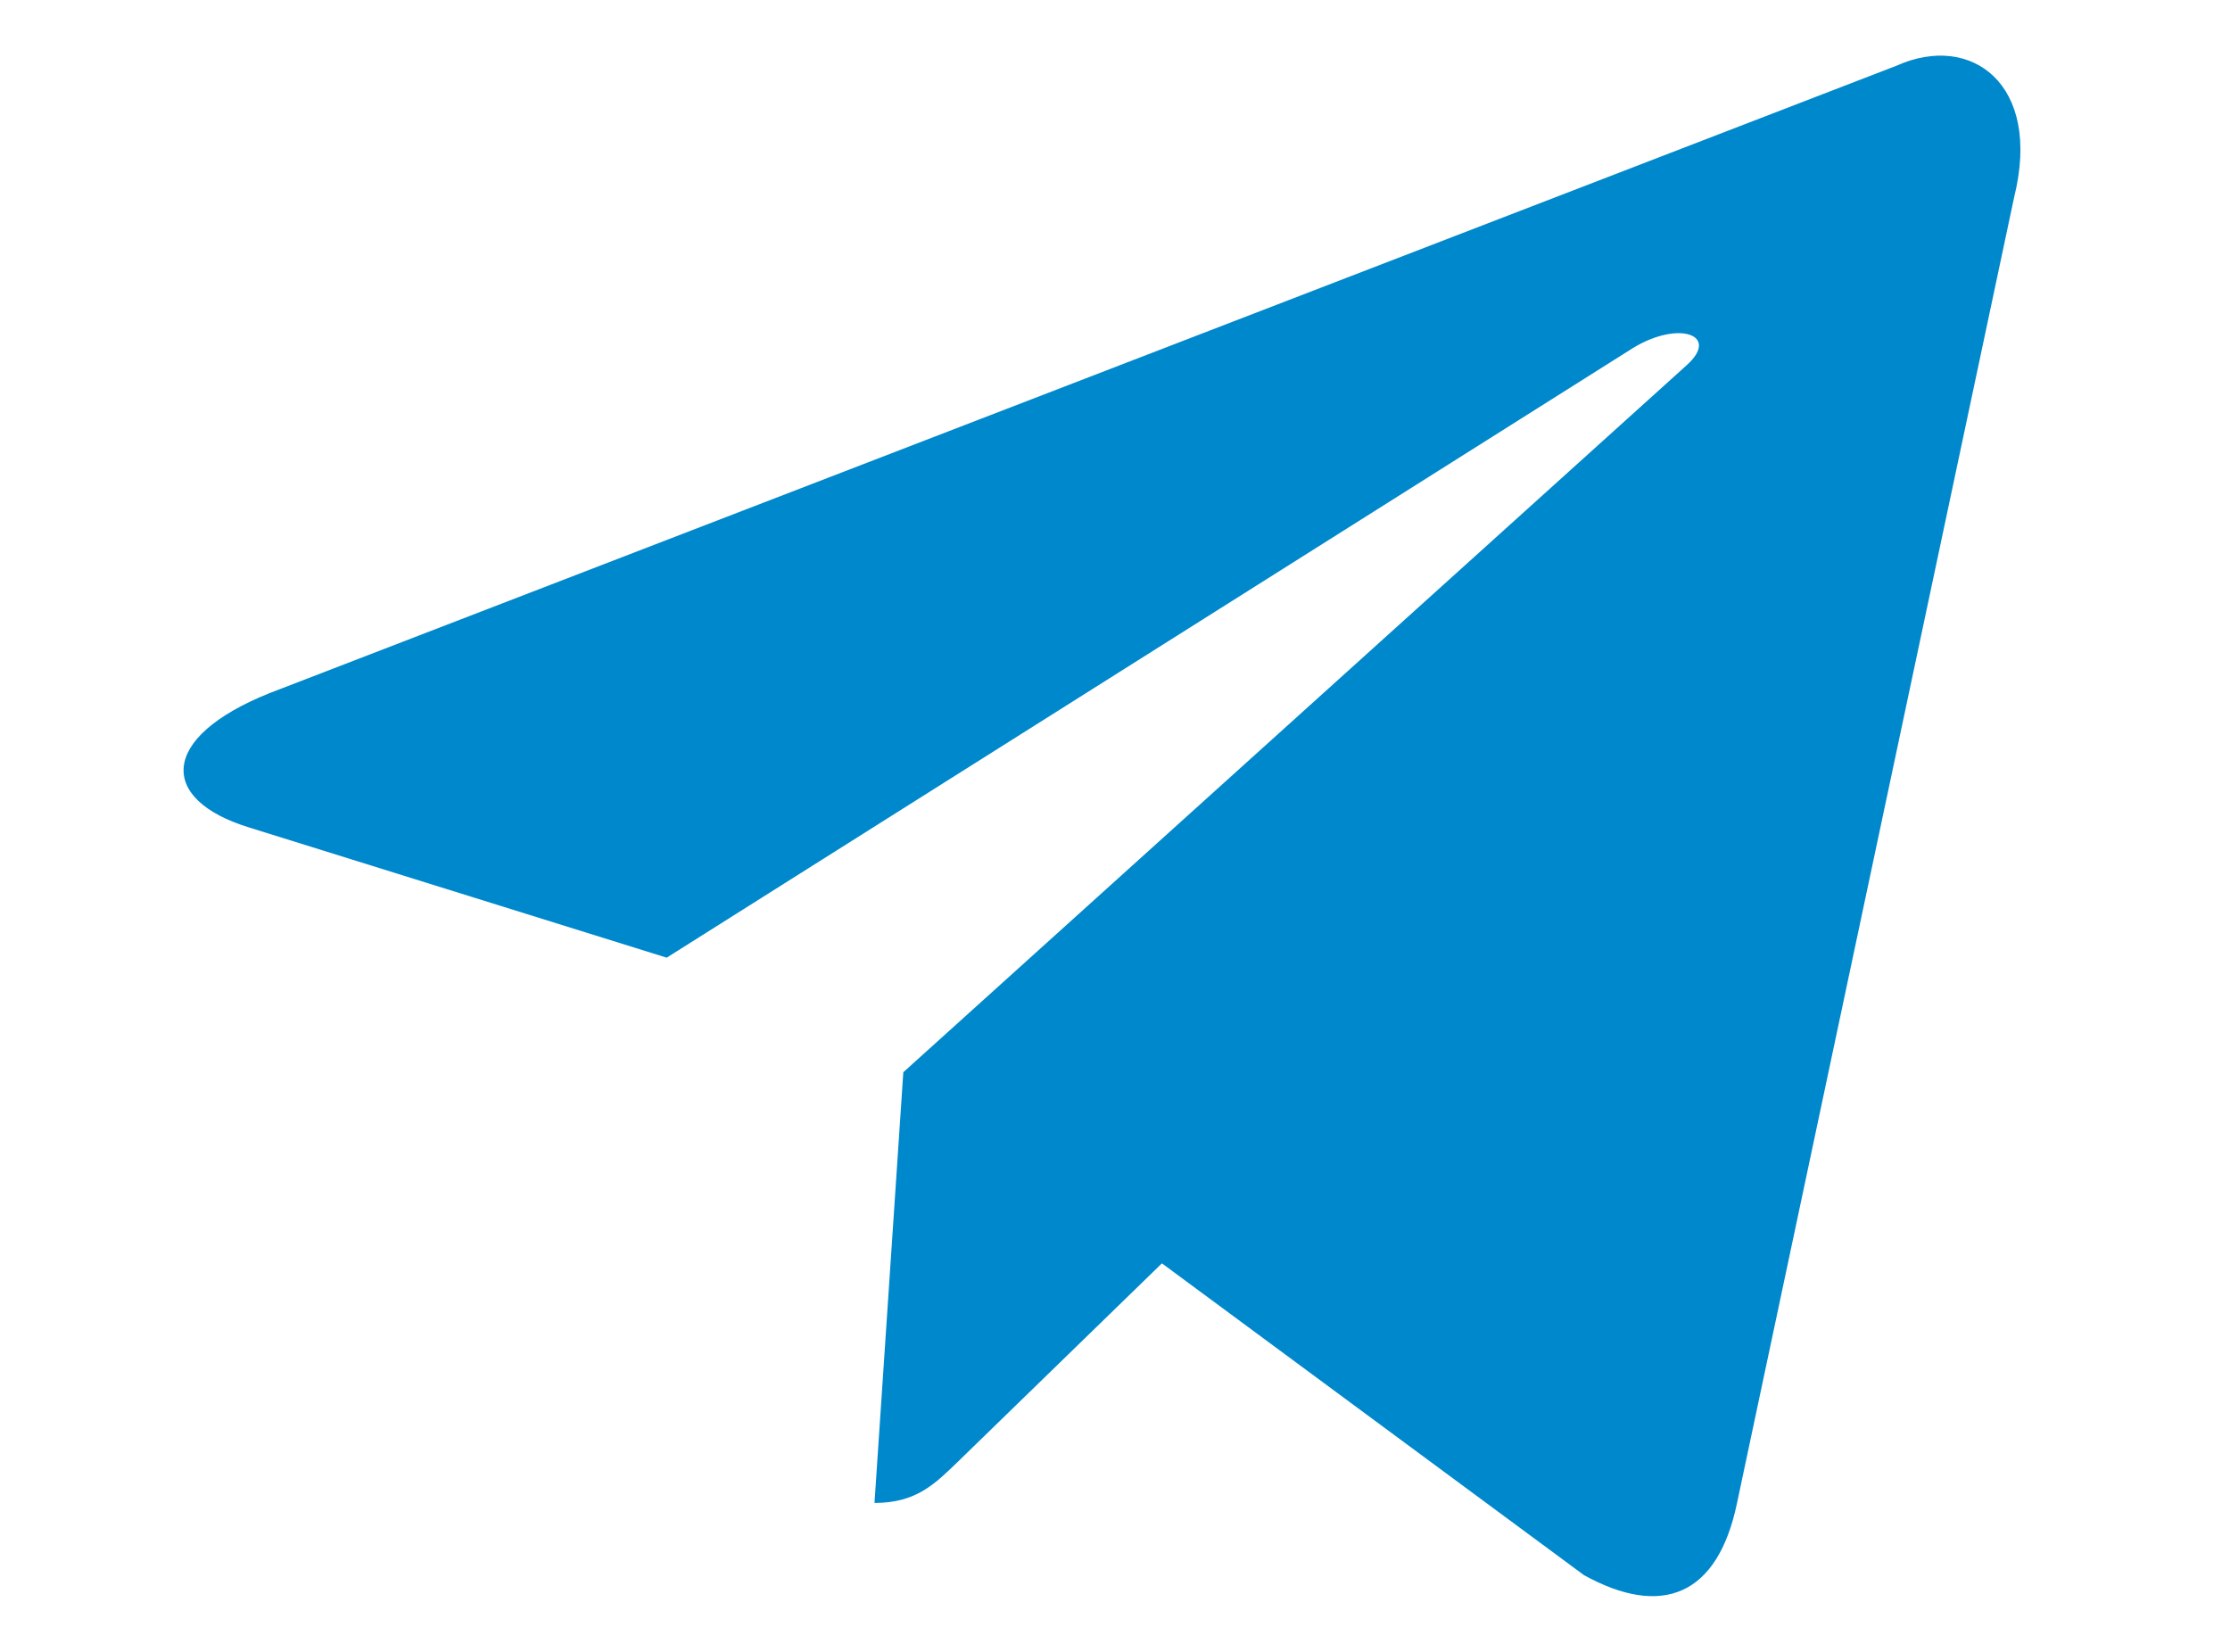 <svg width="27" height="20" viewBox="0 0 27 20" fill="none" xmlns="http://www.w3.org/2000/svg">
<path d="M22.961 0.796L3.261 8.393C1.917 8.933 1.924 9.683 3.014 10.018L8.072 11.595L19.774 4.212C20.328 3.875 20.833 4.056 20.418 4.425L10.937 12.982H10.934L10.937 12.983L10.588 18.197C11.099 18.197 11.324 17.962 11.611 17.685L14.068 15.296L19.178 19.071C20.12 19.59 20.797 19.323 21.031 18.199L24.386 2.39C24.729 1.013 23.86 0.39 22.961 0.796Z" fill="#0088CC"/>
</svg>
